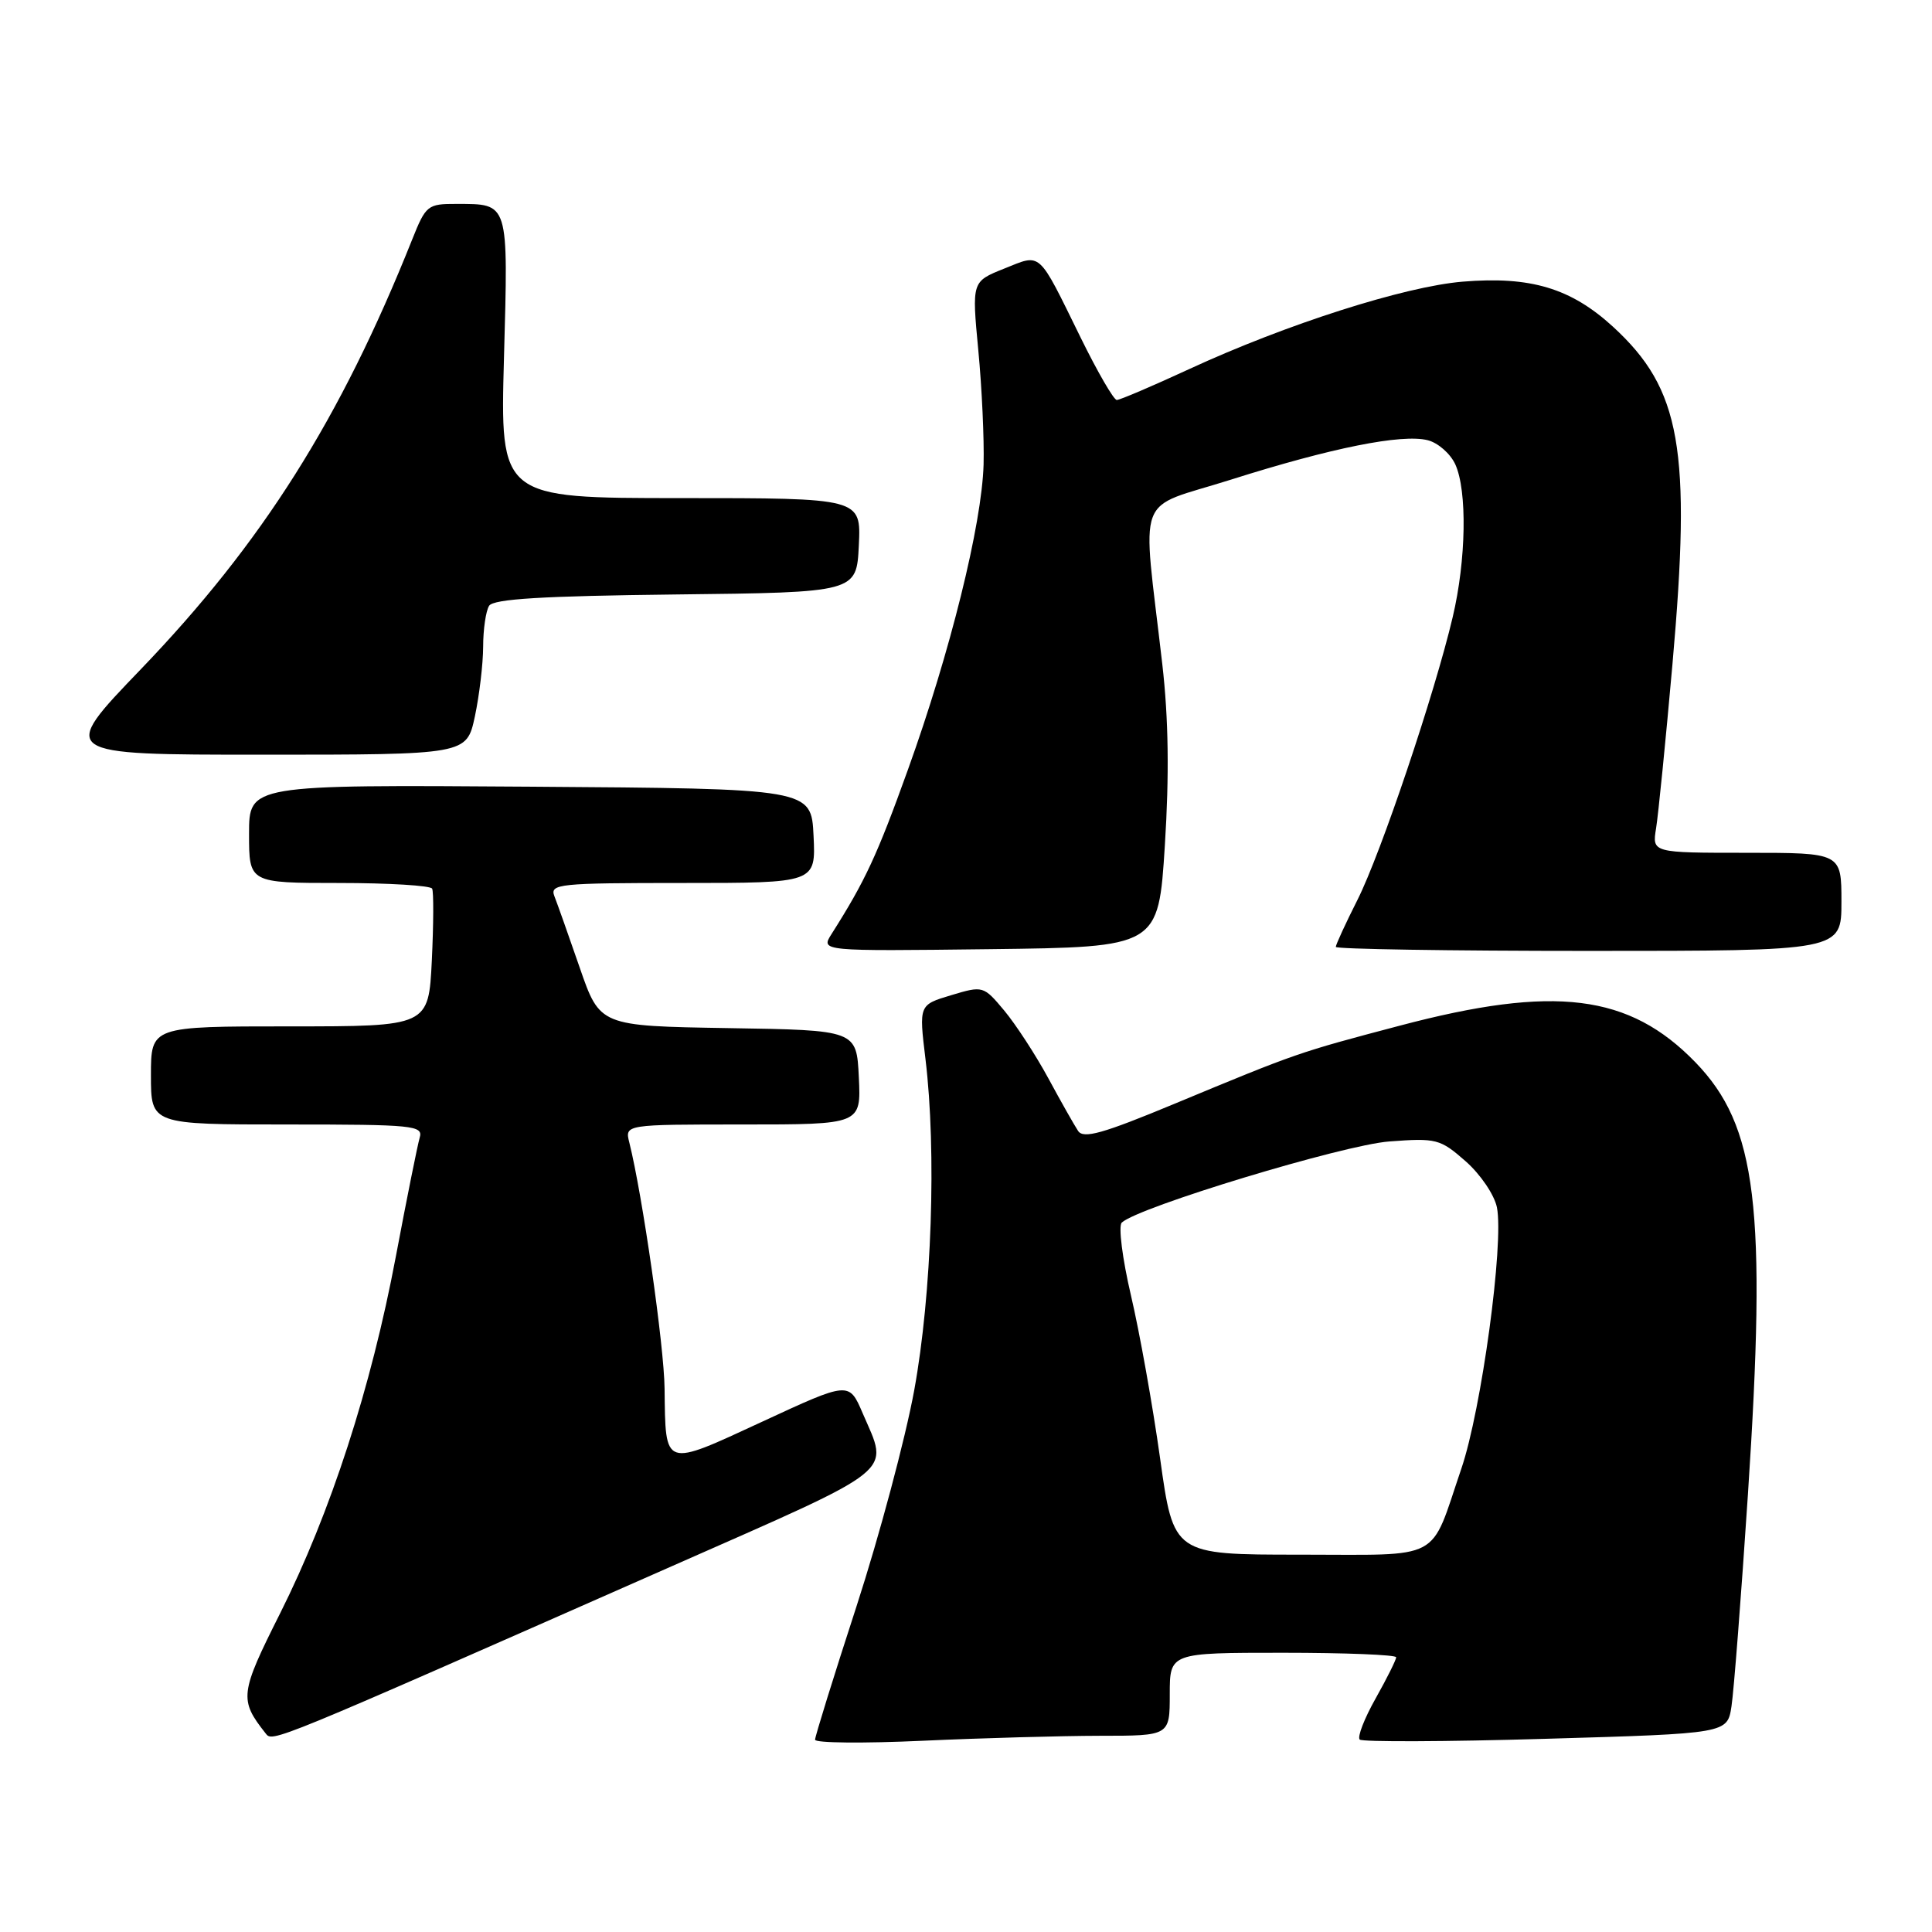 <?xml version="1.0" encoding="UTF-8" standalone="no"?>
<!DOCTYPE svg PUBLIC "-//W3C//DTD SVG 1.1//EN" "http://www.w3.org/Graphics/SVG/1.1/DTD/svg11.dtd" >
<svg xmlns="http://www.w3.org/2000/svg" xmlns:xlink="http://www.w3.org/1999/xlink" version="1.1" viewBox="0 0 256 256">
 <g >
 <path fill="currentColor"
d=" M 89.00 207.54 C 119.32 194.16 117.80 195.38 114.30 187.24 C 112.50 183.05 112.50 183.05 101.00 188.38 C 87.84 194.47 88.19 194.59 88.06 184.00 C 88.00 178.33 85.13 158.36 83.39 151.40 C 82.78 149.00 82.78 149.00 98.44 149.00 C 114.10 149.00 114.10 149.00 113.80 142.75 C 113.50 136.50 113.50 136.50 96.49 136.23 C 79.49 135.95 79.49 135.95 76.82 128.23 C 75.35 123.98 73.84 119.71 73.46 118.75 C 72.83 117.12 74.03 117.00 90.44 117.00 C 108.10 117.00 108.10 117.00 107.80 110.75 C 107.50 104.50 107.50 104.50 70.25 104.24 C 33.00 103.98 33.00 103.98 33.00 110.49 C 33.00 117.00 33.00 117.00 44.94 117.00 C 51.51 117.00 57.05 117.34 57.26 117.75 C 57.47 118.16 57.45 122.44 57.22 127.25 C 56.79 136.00 56.79 136.00 38.40 136.00 C 20.00 136.00 20.00 136.00 20.00 142.50 C 20.00 149.00 20.00 149.00 38.07 149.00 C 54.81 149.00 56.10 149.13 55.61 150.75 C 55.33 151.71 53.90 158.80 52.45 166.50 C 49.17 183.91 43.81 200.43 37.11 213.79 C 31.78 224.40 31.68 225.22 35.18 229.66 C 36.14 230.88 35.36 231.20 89.00 207.54 Z  M 145.75 230.00 C 155.00 230.00 155.00 230.00 155.00 224.50 C 155.00 219.00 155.00 219.00 170.00 219.00 C 178.25 219.00 185.00 219.27 185.00 219.60 C 185.00 219.93 183.78 222.38 182.28 225.05 C 180.78 227.71 179.83 230.16 180.17 230.50 C 180.50 230.83 191.60 230.79 204.82 230.40 C 228.88 229.70 228.88 229.70 229.43 226.10 C 229.74 224.12 230.72 211.47 231.61 198.00 C 234.12 159.94 232.81 149.20 224.66 140.77 C 215.88 131.71 206.01 130.48 185.50 135.90 C 171.98 139.47 171.94 139.48 155.62 146.26 C 146.12 150.21 143.56 150.93 142.85 149.85 C 142.36 149.11 140.58 145.97 138.91 142.88 C 137.23 139.78 134.60 135.75 133.08 133.92 C 130.32 130.62 130.26 130.60 126.03 131.87 C 121.76 133.15 121.76 133.15 122.63 140.33 C 124.11 152.55 123.47 171.45 121.14 184.21 C 119.96 190.65 116.52 203.52 113.50 212.82 C 110.47 222.13 108.00 230.09 108.00 230.52 C 108.00 230.96 114.41 231.02 122.25 230.66 C 130.09 230.30 140.66 230.01 145.75 230.00 Z  M 154.35 112.00 C 154.94 102.69 154.84 95.24 154.01 88.00 C 151.33 64.68 150.24 67.63 163.09 63.56 C 176.44 59.33 185.74 57.47 189.18 58.33 C 190.54 58.67 192.18 60.11 192.83 61.52 C 194.43 65.03 194.28 74.21 192.49 81.77 C 190.10 91.92 182.99 113.04 179.88 119.22 C 178.29 122.37 177.00 125.18 177.00 125.47 C 177.00 125.76 192.07 126.00 210.50 126.00 C 244.00 126.00 244.00 126.00 244.00 119.50 C 244.00 113.00 244.00 113.00 231.45 113.00 C 218.91 113.00 218.91 113.00 219.44 109.75 C 219.73 107.96 220.71 98.17 221.61 88.00 C 224.13 59.48 222.74 51.57 213.75 43.31 C 208.15 38.18 202.82 36.58 193.82 37.32 C 186.10 37.96 170.43 42.97 157.61 48.89 C 152.72 51.15 148.39 53.00 147.98 53.00 C 147.58 53.00 145.43 49.29 143.20 44.75 C 137.45 33.05 138.05 33.60 133.04 35.60 C 128.77 37.31 128.77 37.31 129.63 46.41 C 130.11 51.41 130.42 58.22 130.33 61.55 C 130.10 69.51 125.90 86.45 120.30 102.00 C 116.22 113.34 114.66 116.71 110.18 123.77 C 108.74 126.04 108.74 126.04 131.12 125.77 C 153.50 125.50 153.50 125.50 154.35 112.00 Z  M 62.92 94.95 C 63.51 92.17 64.01 88.01 64.02 85.70 C 64.02 83.39 64.38 80.95 64.81 80.27 C 65.39 79.36 71.92 78.97 89.55 78.77 C 113.50 78.50 113.50 78.50 113.80 72.25 C 114.10 66.00 114.10 66.00 90.18 66.00 C 66.27 66.00 66.27 66.00 66.78 47.40 C 67.35 26.63 67.47 27.04 60.50 27.02 C 56.66 27.01 56.43 27.19 54.61 31.75 C 45.12 55.53 34.76 71.93 18.65 88.69 C 7.77 100.00 7.77 100.00 34.80 100.00 C 61.83 100.00 61.83 100.00 62.92 94.95 Z  M 153.72 193.25 C 152.74 186.24 151.00 176.52 149.86 171.66 C 148.72 166.79 148.17 162.45 148.64 162.00 C 150.81 159.95 177.98 151.71 184.08 151.25 C 190.33 150.78 190.83 150.91 194.20 153.87 C 196.16 155.59 198.01 158.32 198.35 159.98 C 199.30 164.75 196.30 186.82 193.63 194.62 C 189.39 207.07 191.40 206.00 172.21 206.00 C 155.50 206.00 155.50 206.00 153.72 193.25 Z "/>
</g>
</svg>